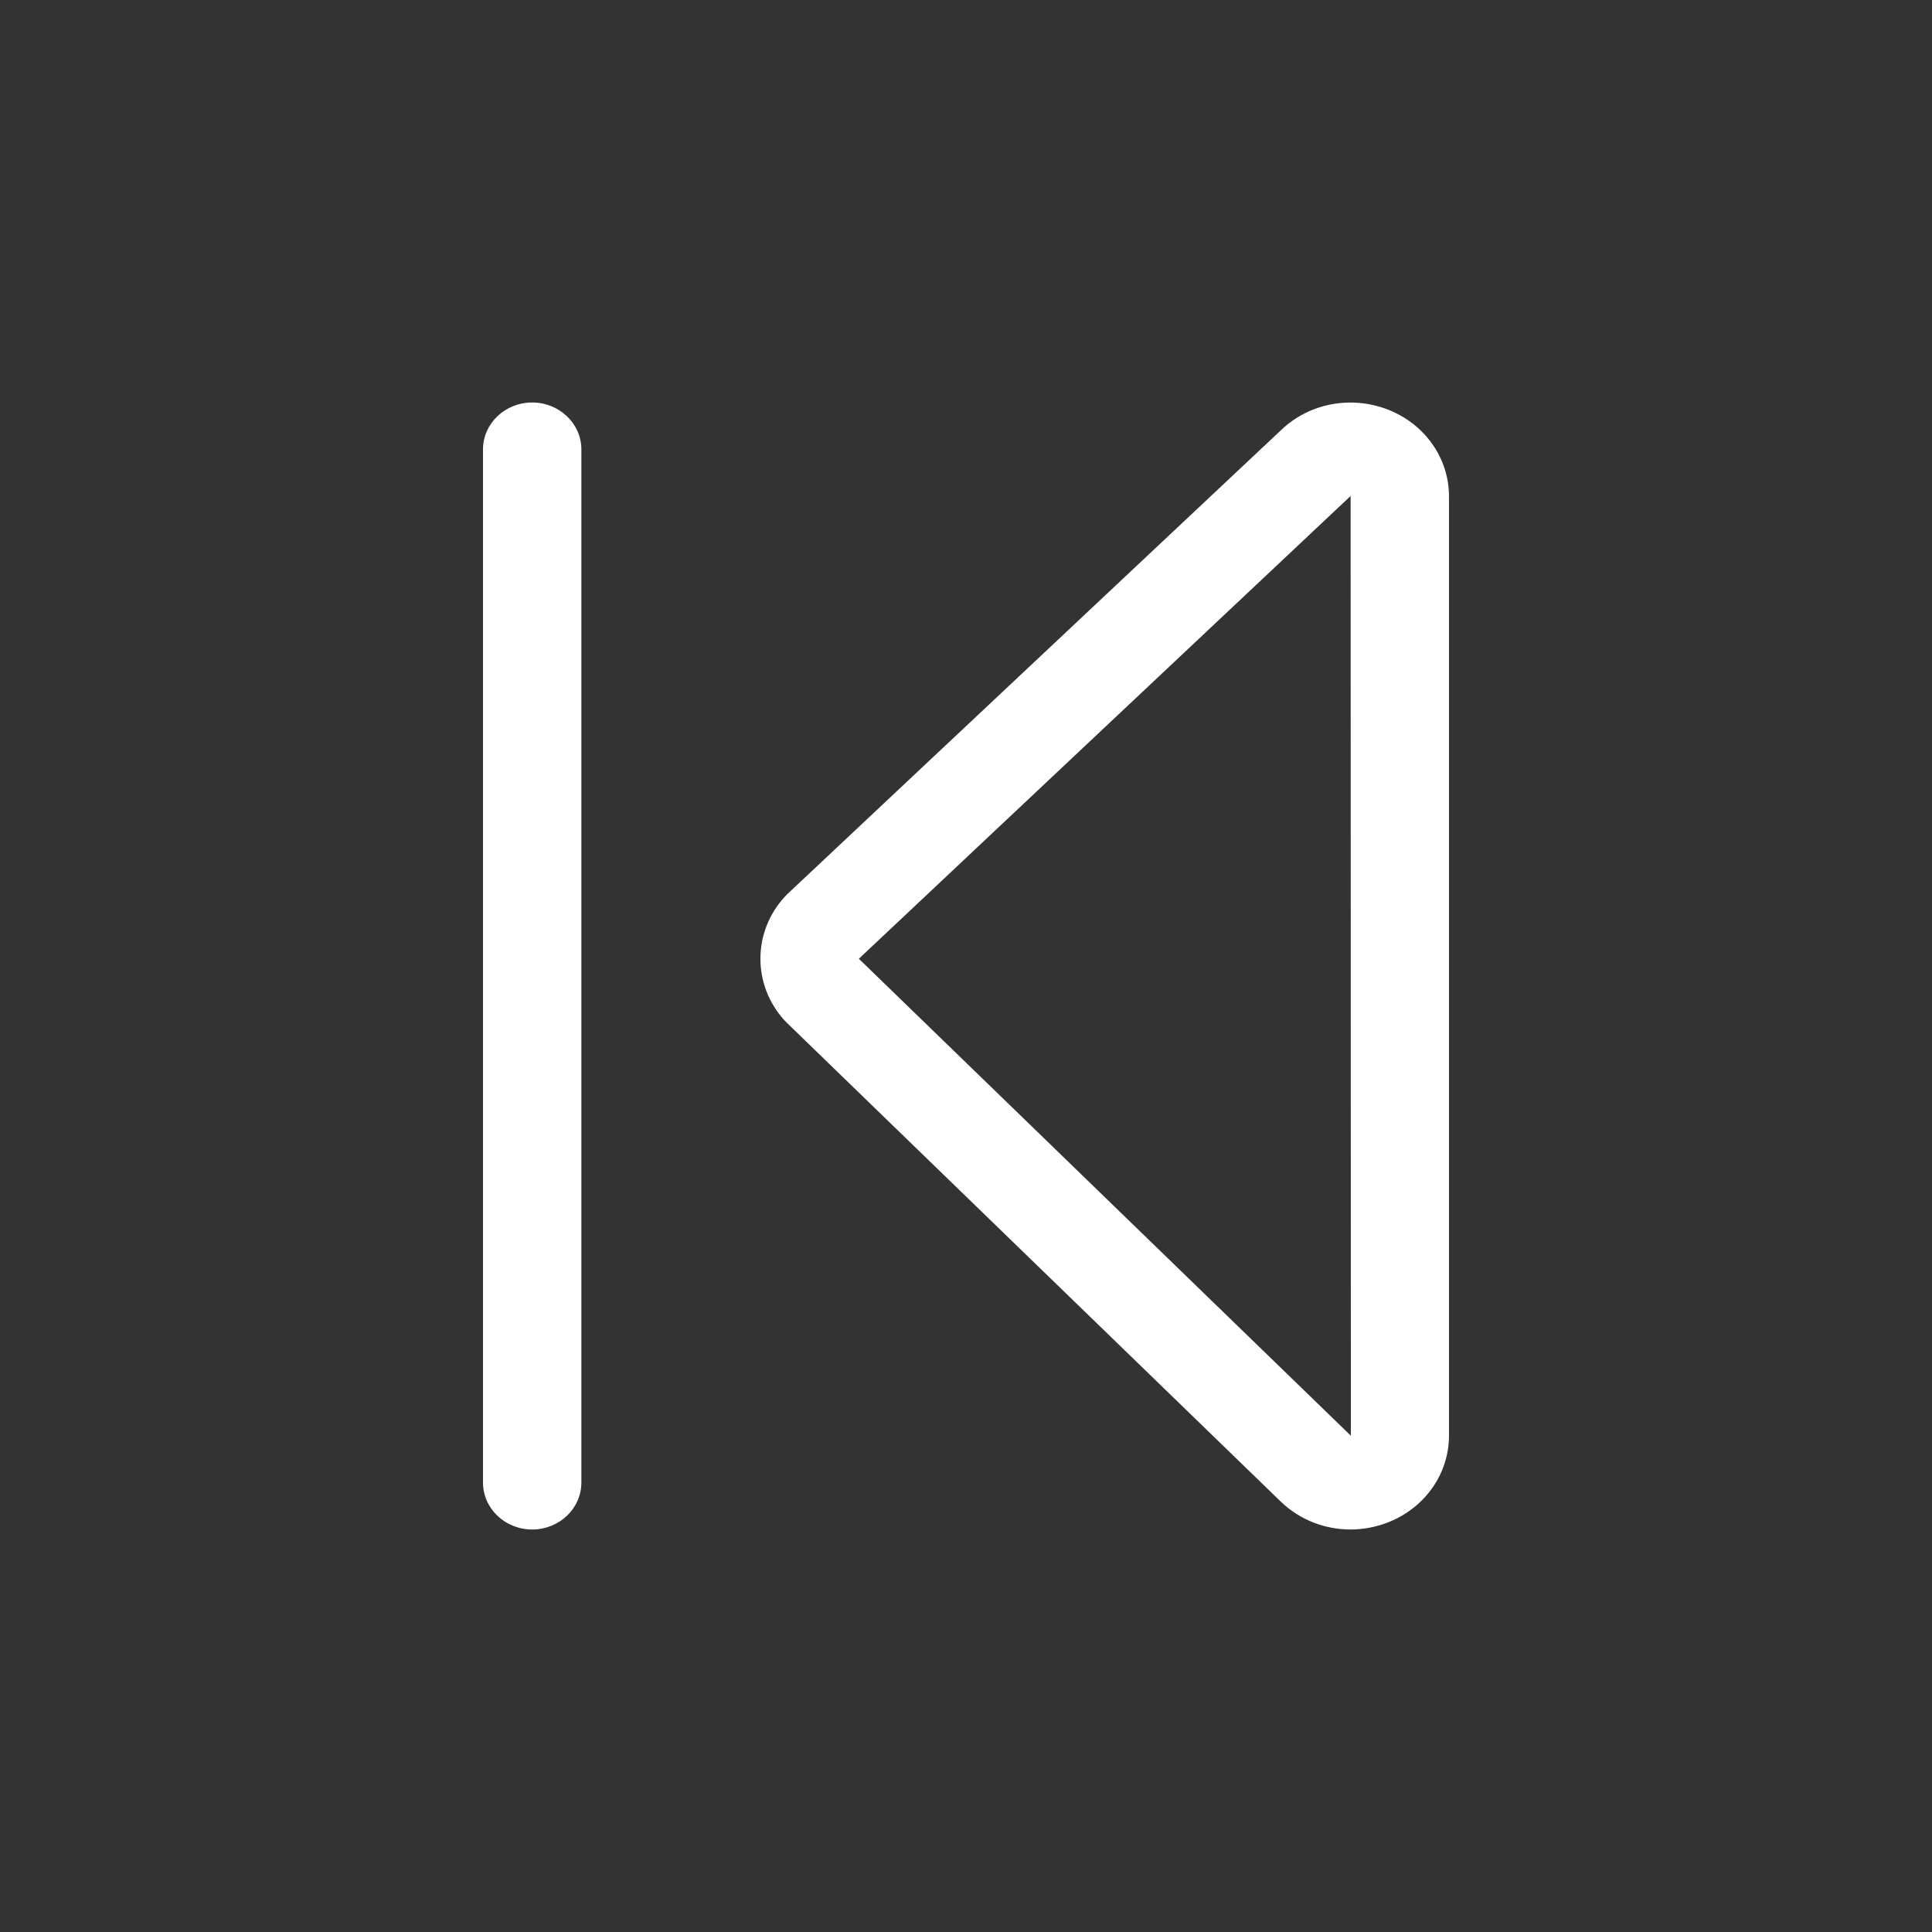 <svg width="24" height="24" viewBox="0 0 24 24" fill="none" xmlns="http://www.w3.org/2000/svg">
<rect x="0" y="0" width="24" height="24" fill="#333333" stroke="none"/>
<path fill-rule="evenodd" clip-rule="evenodd" d="M7.222 5.583V18.417C7.222 18.739 6.948 19 6.611 19C6.274 19 6 18.739 6 18.417V5.583C6 5.261 6.274 5 6.611 5C6.948 5 7.222 5.261 7.222 5.583ZM18 17.832V6.168C18 5.694 17.704 5.271 17.246 5.09C16.787 4.909 16.264 5.008 15.917 5.34L9.776 11.111C9.765 11.122 9.754 11.133 9.744 11.145C9.347 11.581 9.347 12.238 9.744 12.674C9.752 12.683 9.761 12.692 9.77 12.701L15.914 18.657C16.148 18.881 16.459 19 16.777 19C16.934 19 17.093 18.97 17.246 18.91C17.704 18.729 18 18.306 18 17.832ZM10.669 11.91L16.777 6.162C16.777 6.162 16.778 6.164 16.778 6.168L16.781 17.835L10.669 11.91Z" fill="white"/>
</svg>
